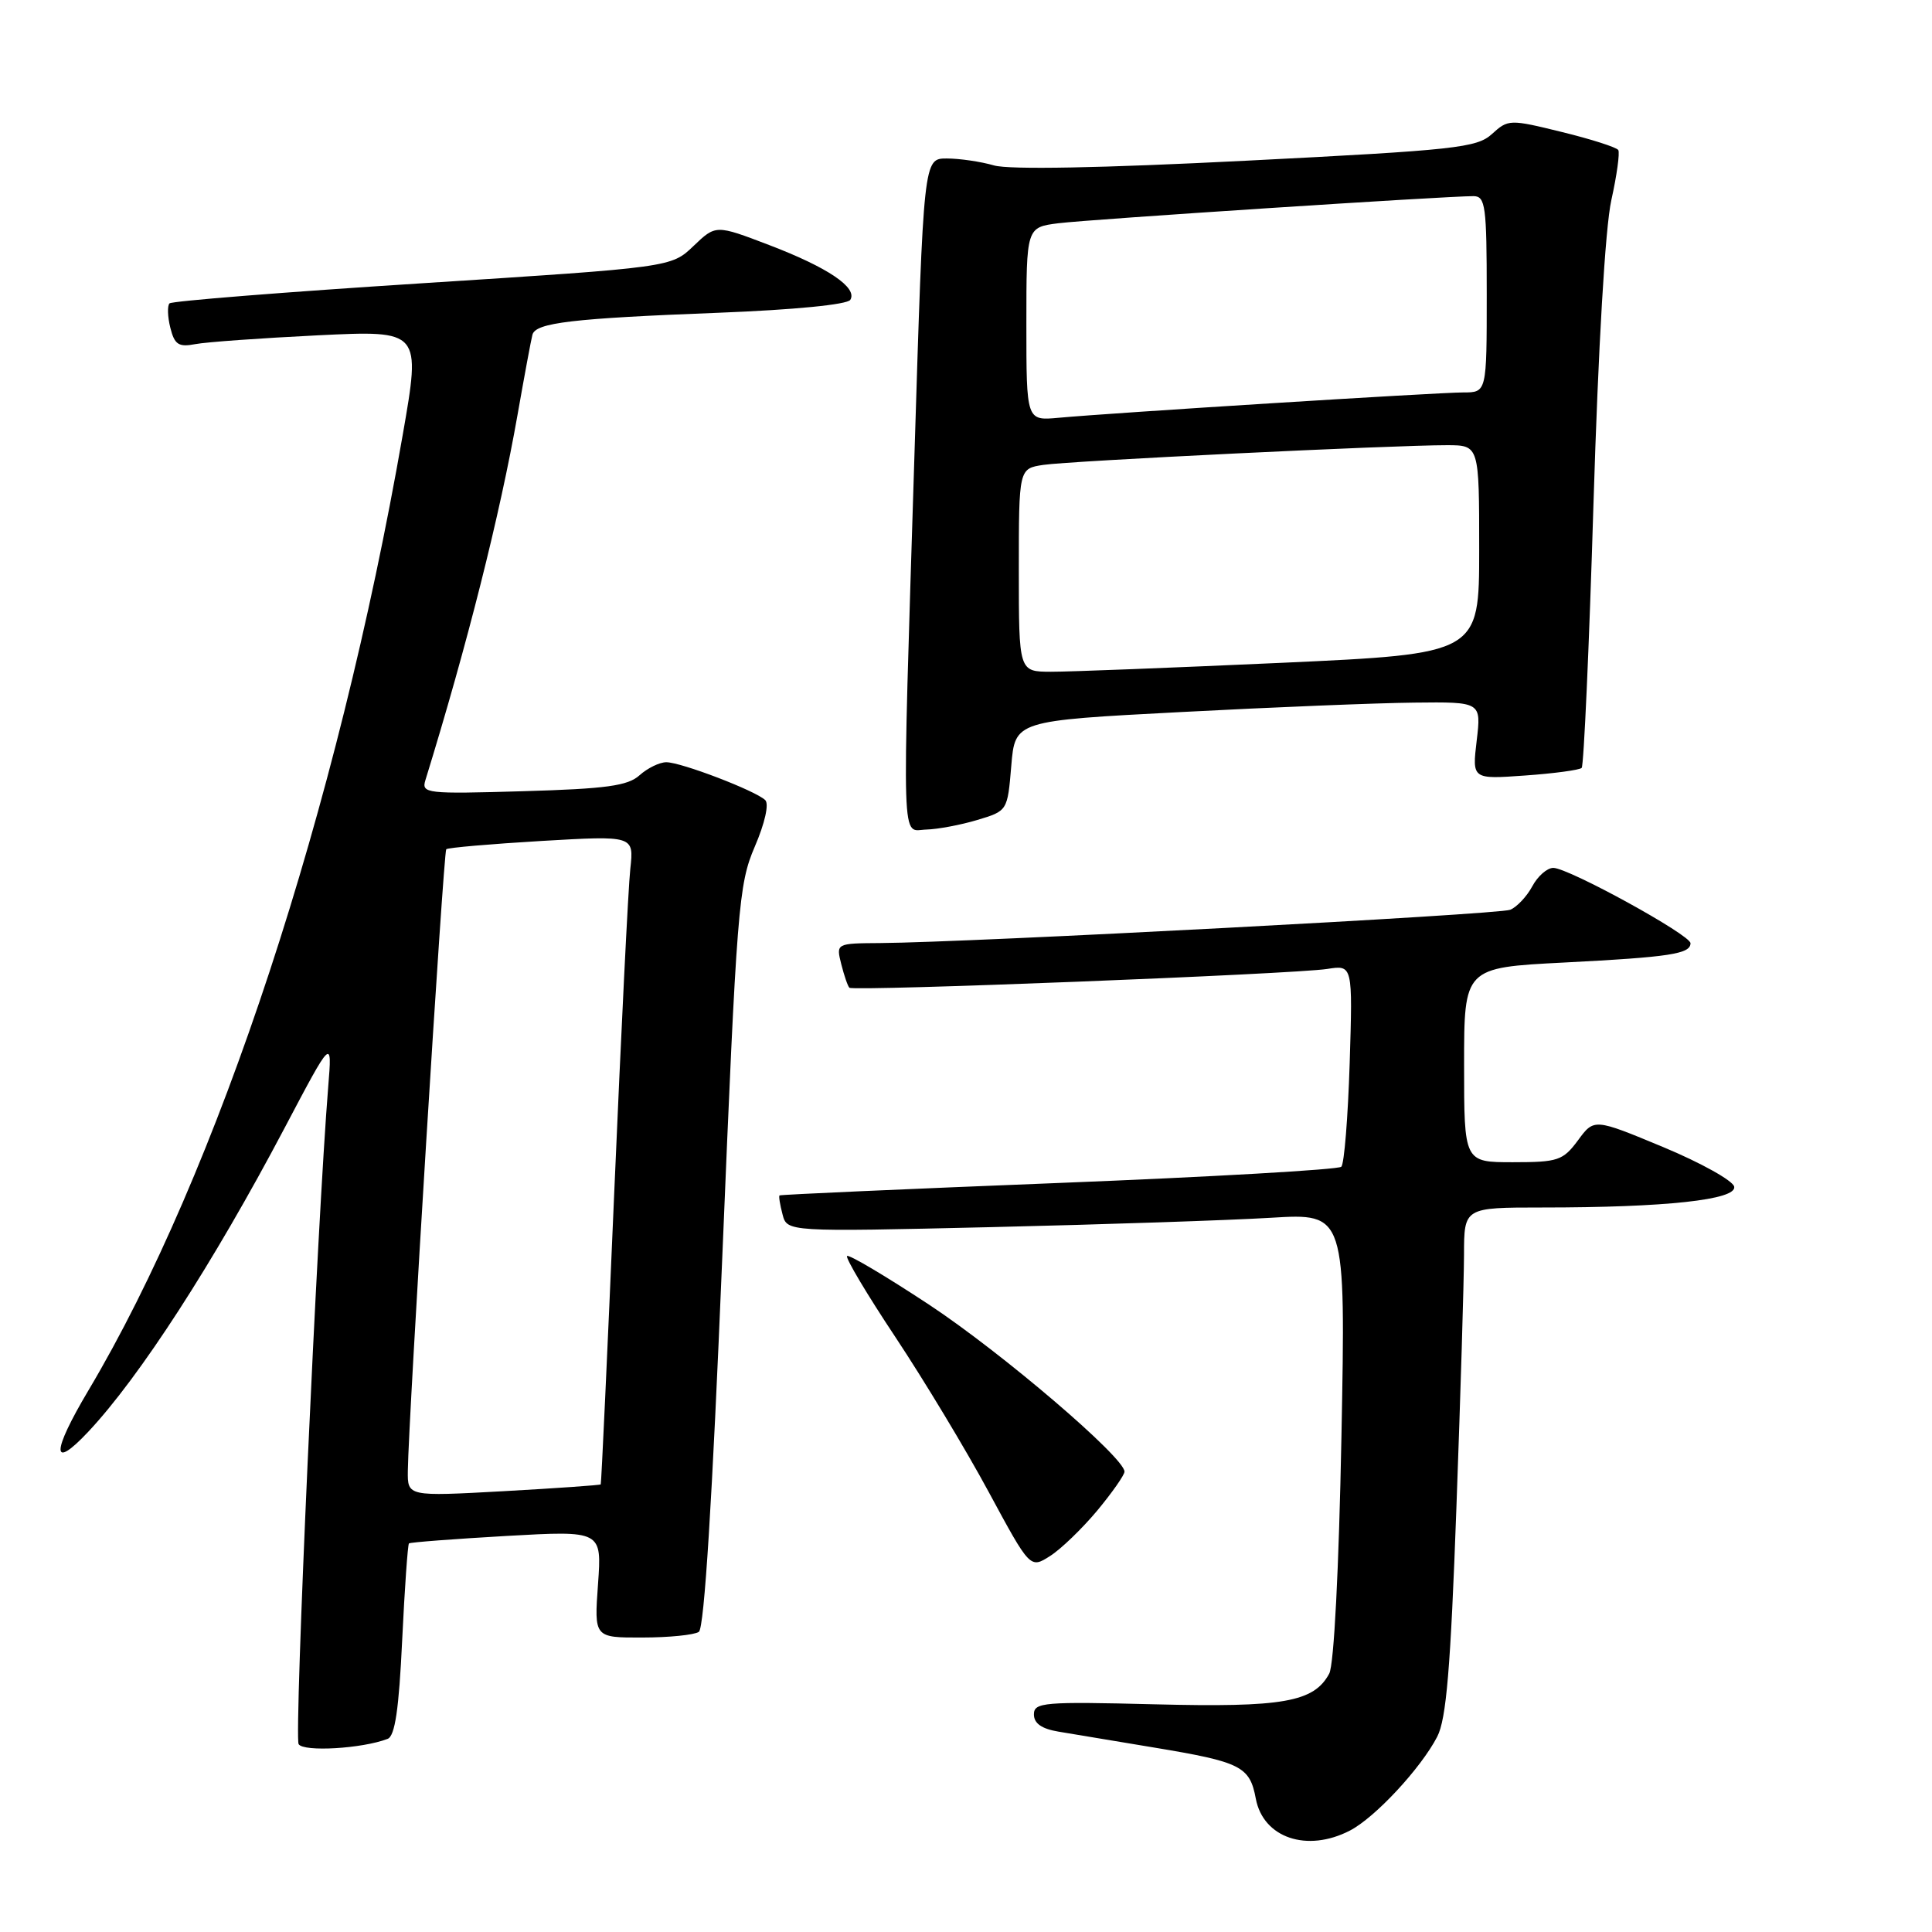 <?xml version="1.0" encoding="UTF-8" standalone="no"?>
<!DOCTYPE svg PUBLIC "-//W3C//DTD SVG 1.1//EN" "http://www.w3.org/Graphics/SVG/1.1/DTD/svg11.dtd" >
<svg xmlns="http://www.w3.org/2000/svg" xmlns:xlink="http://www.w3.org/1999/xlink" version="1.1" viewBox="0 0 256 256">
 <g >
 <path fill="currentColor"
d=" M 178.87 242.56 C 182.19 240.85 188.28 234.30 190.44 230.12 C 191.65 227.78 192.21 221.04 192.98 199.81 C 193.53 184.79 193.98 169.69 193.99 166.25 C 194.00 160.00 194.00 160.00 204.35 160.00 C 220.69 160.00 230.14 158.98 229.79 157.24 C 229.63 156.45 225.39 154.08 220.37 151.99 C 211.23 148.19 211.23 148.19 209.09 151.10 C 207.10 153.78 206.45 154.00 200.47 154.00 C 194.00 154.00 194.00 154.00 194.00 141.11 C 194.00 128.22 194.00 128.22 207.25 127.54 C 221.28 126.82 224.00 126.40 224.00 124.98 C 224.00 123.88 207.83 115.00 205.82 115.00 C 205.00 115.00 203.75 116.10 203.03 117.45 C 202.31 118.79 200.99 120.19 200.11 120.55 C 198.55 121.18 128.50 124.88 116.64 124.96 C 110.78 125.00 110.78 125.00 111.47 127.75 C 111.85 129.26 112.33 130.67 112.55 130.88 C 113.04 131.38 171.46 129.08 175.87 128.39 C 179.24 127.86 179.24 127.86 178.84 140.88 C 178.61 148.05 178.12 154.22 177.73 154.60 C 177.35 154.98 160.49 155.95 140.27 156.75 C 120.05 157.55 103.41 158.29 103.29 158.40 C 103.17 158.50 103.35 159.63 103.69 160.91 C 104.29 163.23 104.29 163.23 131.40 162.60 C 146.30 162.25 162.96 161.69 168.41 161.36 C 178.31 160.76 178.31 160.76 177.75 190.28 C 177.41 207.89 176.76 220.59 176.13 221.76 C 174.10 225.54 170.01 226.26 153.00 225.83 C 138.30 225.46 137.00 225.57 137.00 227.17 C 137.00 228.36 138.03 229.08 140.25 229.45 C 142.04 229.75 147.74 230.70 152.93 231.56 C 164.45 233.47 165.60 234.05 166.40 238.33 C 167.38 243.53 173.19 245.50 178.87 242.56 Z  M 51.36 230.41 C 52.34 230.04 52.86 226.47 53.29 217.34 C 53.62 210.43 54.03 204.66 54.19 204.51 C 54.36 204.36 60.18 203.92 67.12 203.52 C 79.75 202.81 79.75 202.81 79.24 209.91 C 78.73 217.00 78.73 217.00 85.12 216.98 C 88.63 216.98 91.99 216.64 92.60 216.23 C 93.32 215.75 94.38 198.75 95.71 166.49 C 97.63 120.11 97.86 117.20 100.01 112.19 C 101.35 109.08 101.92 106.53 101.40 106.02 C 100.13 104.78 90.25 101.00 88.29 101.00 C 87.39 101.00 85.80 101.78 84.75 102.72 C 83.20 104.13 80.34 104.52 69.32 104.84 C 56.47 105.22 55.82 105.14 56.37 103.37 C 61.91 85.42 66.24 68.25 68.57 55.00 C 69.49 49.77 70.38 44.98 70.55 44.35 C 70.98 42.76 75.80 42.19 95.26 41.44 C 105.23 41.05 112.28 40.36 112.67 39.73 C 113.66 38.12 109.72 35.45 101.92 32.47 C 94.85 29.77 94.85 29.77 91.90 32.59 C 88.95 35.42 88.95 35.42 55.99 37.53 C 37.86 38.69 22.77 39.89 22.46 40.20 C 22.16 40.51 22.20 41.97 22.57 43.43 C 23.13 45.67 23.67 46.02 25.87 45.60 C 27.32 45.32 34.64 44.80 42.14 44.43 C 55.78 43.77 55.78 43.77 53.36 57.64 C 44.73 107.17 28.84 155.47 11.72 184.23 C 6.80 192.50 6.79 194.94 11.70 189.71 C 18.49 182.48 28.25 167.39 37.69 149.50 C 44.02 137.50 44.02 137.50 43.49 144.00 C 42.05 161.77 38.96 230.13 39.57 231.11 C 40.22 232.16 47.99 231.71 51.36 230.41 Z  M 145.39 200.16 C 147.37 197.77 149.00 195.45 149.00 195.00 C 149.00 193.13 132.78 179.27 123.13 172.89 C 117.38 169.10 112.48 166.19 112.24 166.43 C 112.00 166.67 114.88 171.51 118.65 177.18 C 122.42 182.86 127.98 192.08 131.00 197.68 C 136.50 207.86 136.50 207.86 139.14 206.18 C 140.59 205.26 143.40 202.54 145.39 200.16 Z  M 129.50 108.65 C 133.50 107.45 133.50 107.44 134.00 101.47 C 134.50 95.50 134.50 95.50 156.50 94.35 C 168.60 93.71 182.50 93.15 187.39 93.10 C 196.28 93.00 196.28 93.00 195.67 98.13 C 195.06 103.26 195.06 103.26 202.07 102.76 C 205.92 102.49 209.30 102.03 209.58 101.75 C 209.86 101.47 210.57 85.77 211.14 66.87 C 211.78 45.94 212.70 30.16 213.51 26.52 C 214.24 23.24 214.65 20.25 214.43 19.88 C 214.20 19.52 210.84 18.44 206.95 17.49 C 200.04 15.79 199.84 15.80 197.69 17.76 C 195.69 19.58 192.87 19.89 165.20 21.29 C 145.89 22.27 133.74 22.50 131.71 21.92 C 129.95 21.41 127.13 21.00 125.45 21.00 C 122.38 21.00 122.38 21.00 121.17 60.25 C 119.51 113.76 119.39 110.02 122.75 109.92 C 124.26 109.88 127.30 109.31 129.50 108.65 Z  M 54.04 194.90 C 54.12 187.99 58.76 112.91 59.13 112.53 C 59.34 112.32 65.03 111.83 71.76 111.43 C 84.00 110.72 84.00 110.72 83.52 115.11 C 83.25 117.52 82.30 136.82 81.39 158.00 C 80.49 179.18 79.68 196.59 79.60 196.69 C 79.52 196.79 73.73 197.20 66.73 197.59 C 54.00 198.29 54.00 198.29 54.04 194.90 Z  M 135.00 75.55 C 135.00 62.09 135.00 62.09 138.25 61.60 C 141.72 61.07 184.62 58.98 191.75 58.99 C 196.00 59.00 196.00 59.00 196.00 72.82 C 196.00 86.63 196.00 86.63 169.75 87.83 C 155.31 88.48 141.59 89.02 139.25 89.01 C 135.00 89.00 135.00 89.00 135.00 75.55 Z  M 136.00 42.94 C 136.00 30.12 136.00 30.12 140.25 29.58 C 144.32 29.07 191.64 25.98 195.25 25.99 C 196.83 26.00 197.00 27.29 197.00 39.00 C 197.00 52.00 197.00 52.00 193.89 52.00 C 190.53 52.00 147.24 54.71 140.25 55.36 C 136.00 55.75 136.00 55.75 136.00 42.94 Z "/>
</g>
</svg>